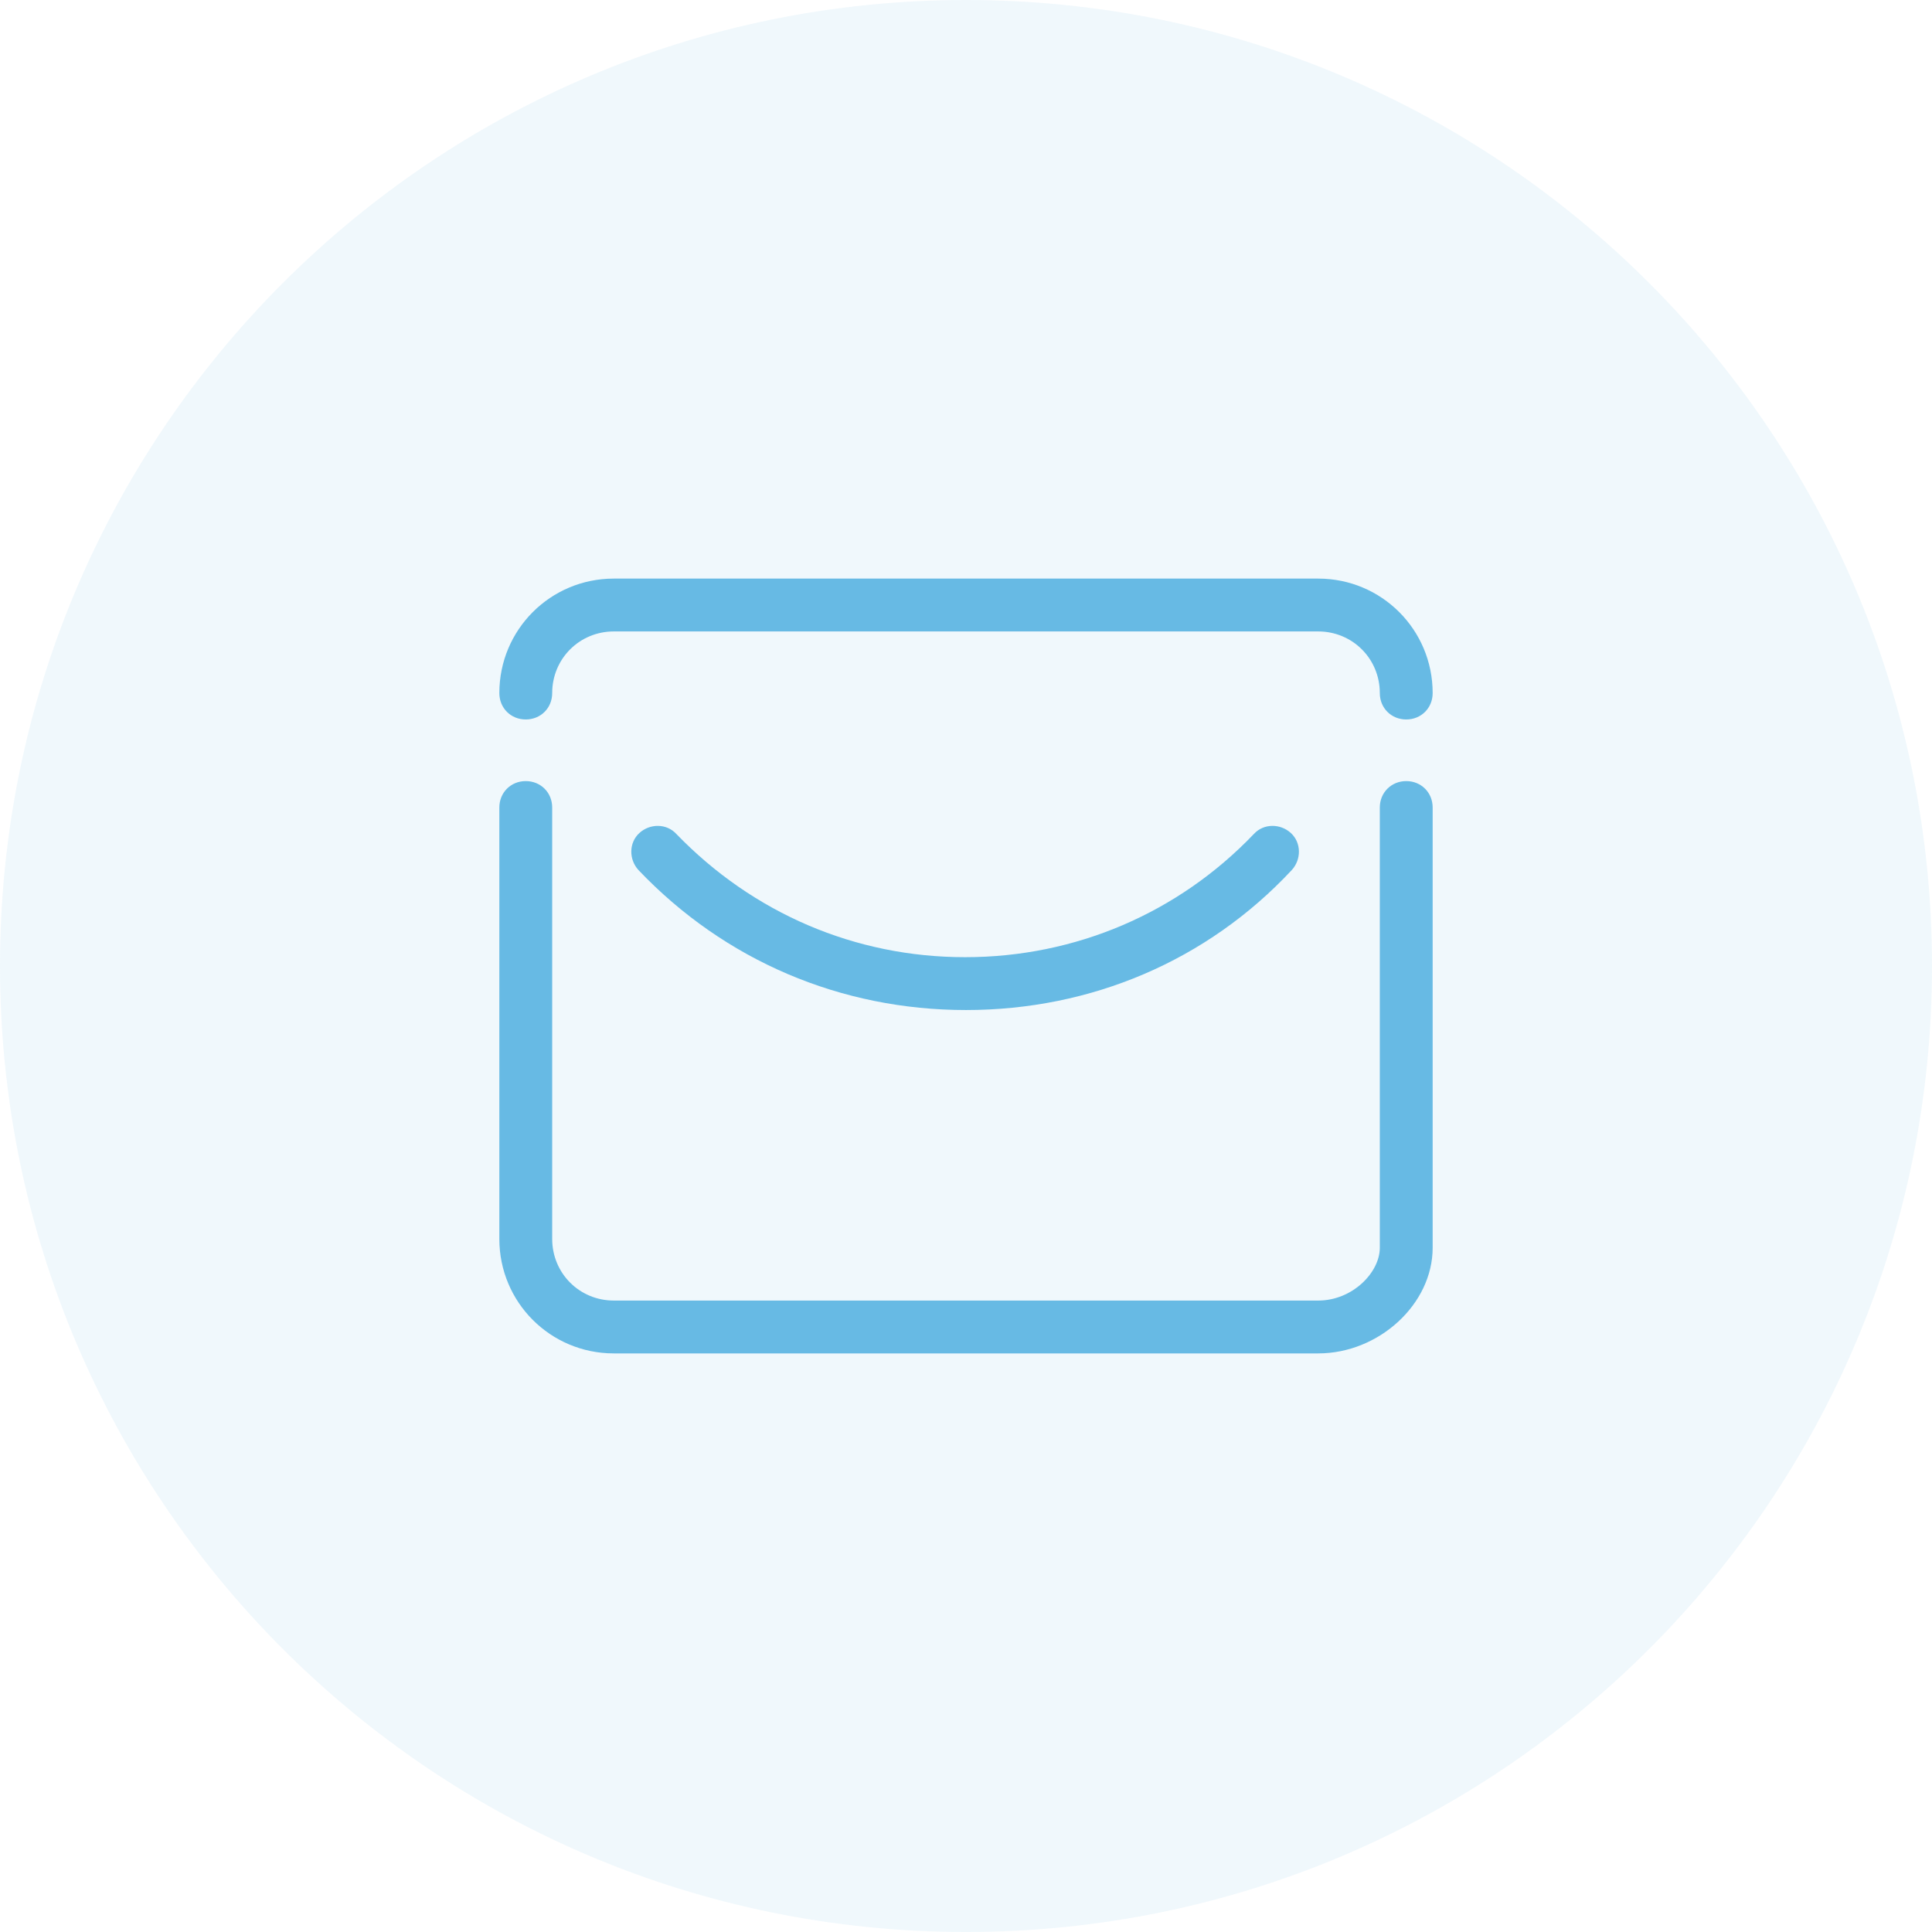 <svg width="48" height="48" viewBox="0 0 48 48" fill="none" xmlns="http://www.w3.org/2000/svg">
<path opacity="0.1" d="M24 48C37.255 48 48 37.255 48 24C48 10.745 37.255 0 24 0C10.745 0 0 10.745 0 24C0 37.255 10.745 48 24 48Z" fill="#67BAE4"/>
<path d="M32.75 33.625H15.25C13.675 33.625 12.406 32.356 12.406 30.781V20.062C12.406 19.691 12.691 19.406 13.062 19.406C13.434 19.406 13.719 19.691 13.719 20.062V30.781C13.719 31.634 14.397 32.312 15.25 32.312H32.75C33.603 32.312 34.281 31.613 34.281 31V20.062C34.281 19.691 34.566 19.406 34.938 19.406C35.309 19.406 35.594 19.691 35.594 20.062V31C35.594 32.4 34.259 33.625 32.75 33.625Z" fill="#67BAE4"/>
<path d="M24 25.094C20.894 25.094 18.006 23.869 15.862 21.616C15.622 21.353 15.622 20.938 15.884 20.697C16.147 20.456 16.562 20.456 16.803 20.719C18.706 22.688 21.244 23.781 23.978 23.781C26.712 23.781 29.272 22.688 31.153 20.719C31.394 20.456 31.809 20.456 32.072 20.697C32.334 20.938 32.334 21.353 32.094 21.616C29.994 23.869 27.106 25.094 24 25.094Z" fill="#67BAE4"/>
<path d="M34.938 17.875C34.566 17.875 34.281 17.591 34.281 17.219C34.281 16.366 33.603 15.688 32.75 15.688H15.25C14.397 15.688 13.719 16.366 13.719 17.219C13.719 17.591 13.434 17.875 13.062 17.875C12.691 17.875 12.406 17.591 12.406 17.219C12.406 15.644 13.675 14.375 15.25 14.375H32.75C34.325 14.375 35.594 15.644 35.594 17.219C35.594 17.591 35.309 17.875 34.938 17.875Z" fill="#67BAE4"/>
</svg>
